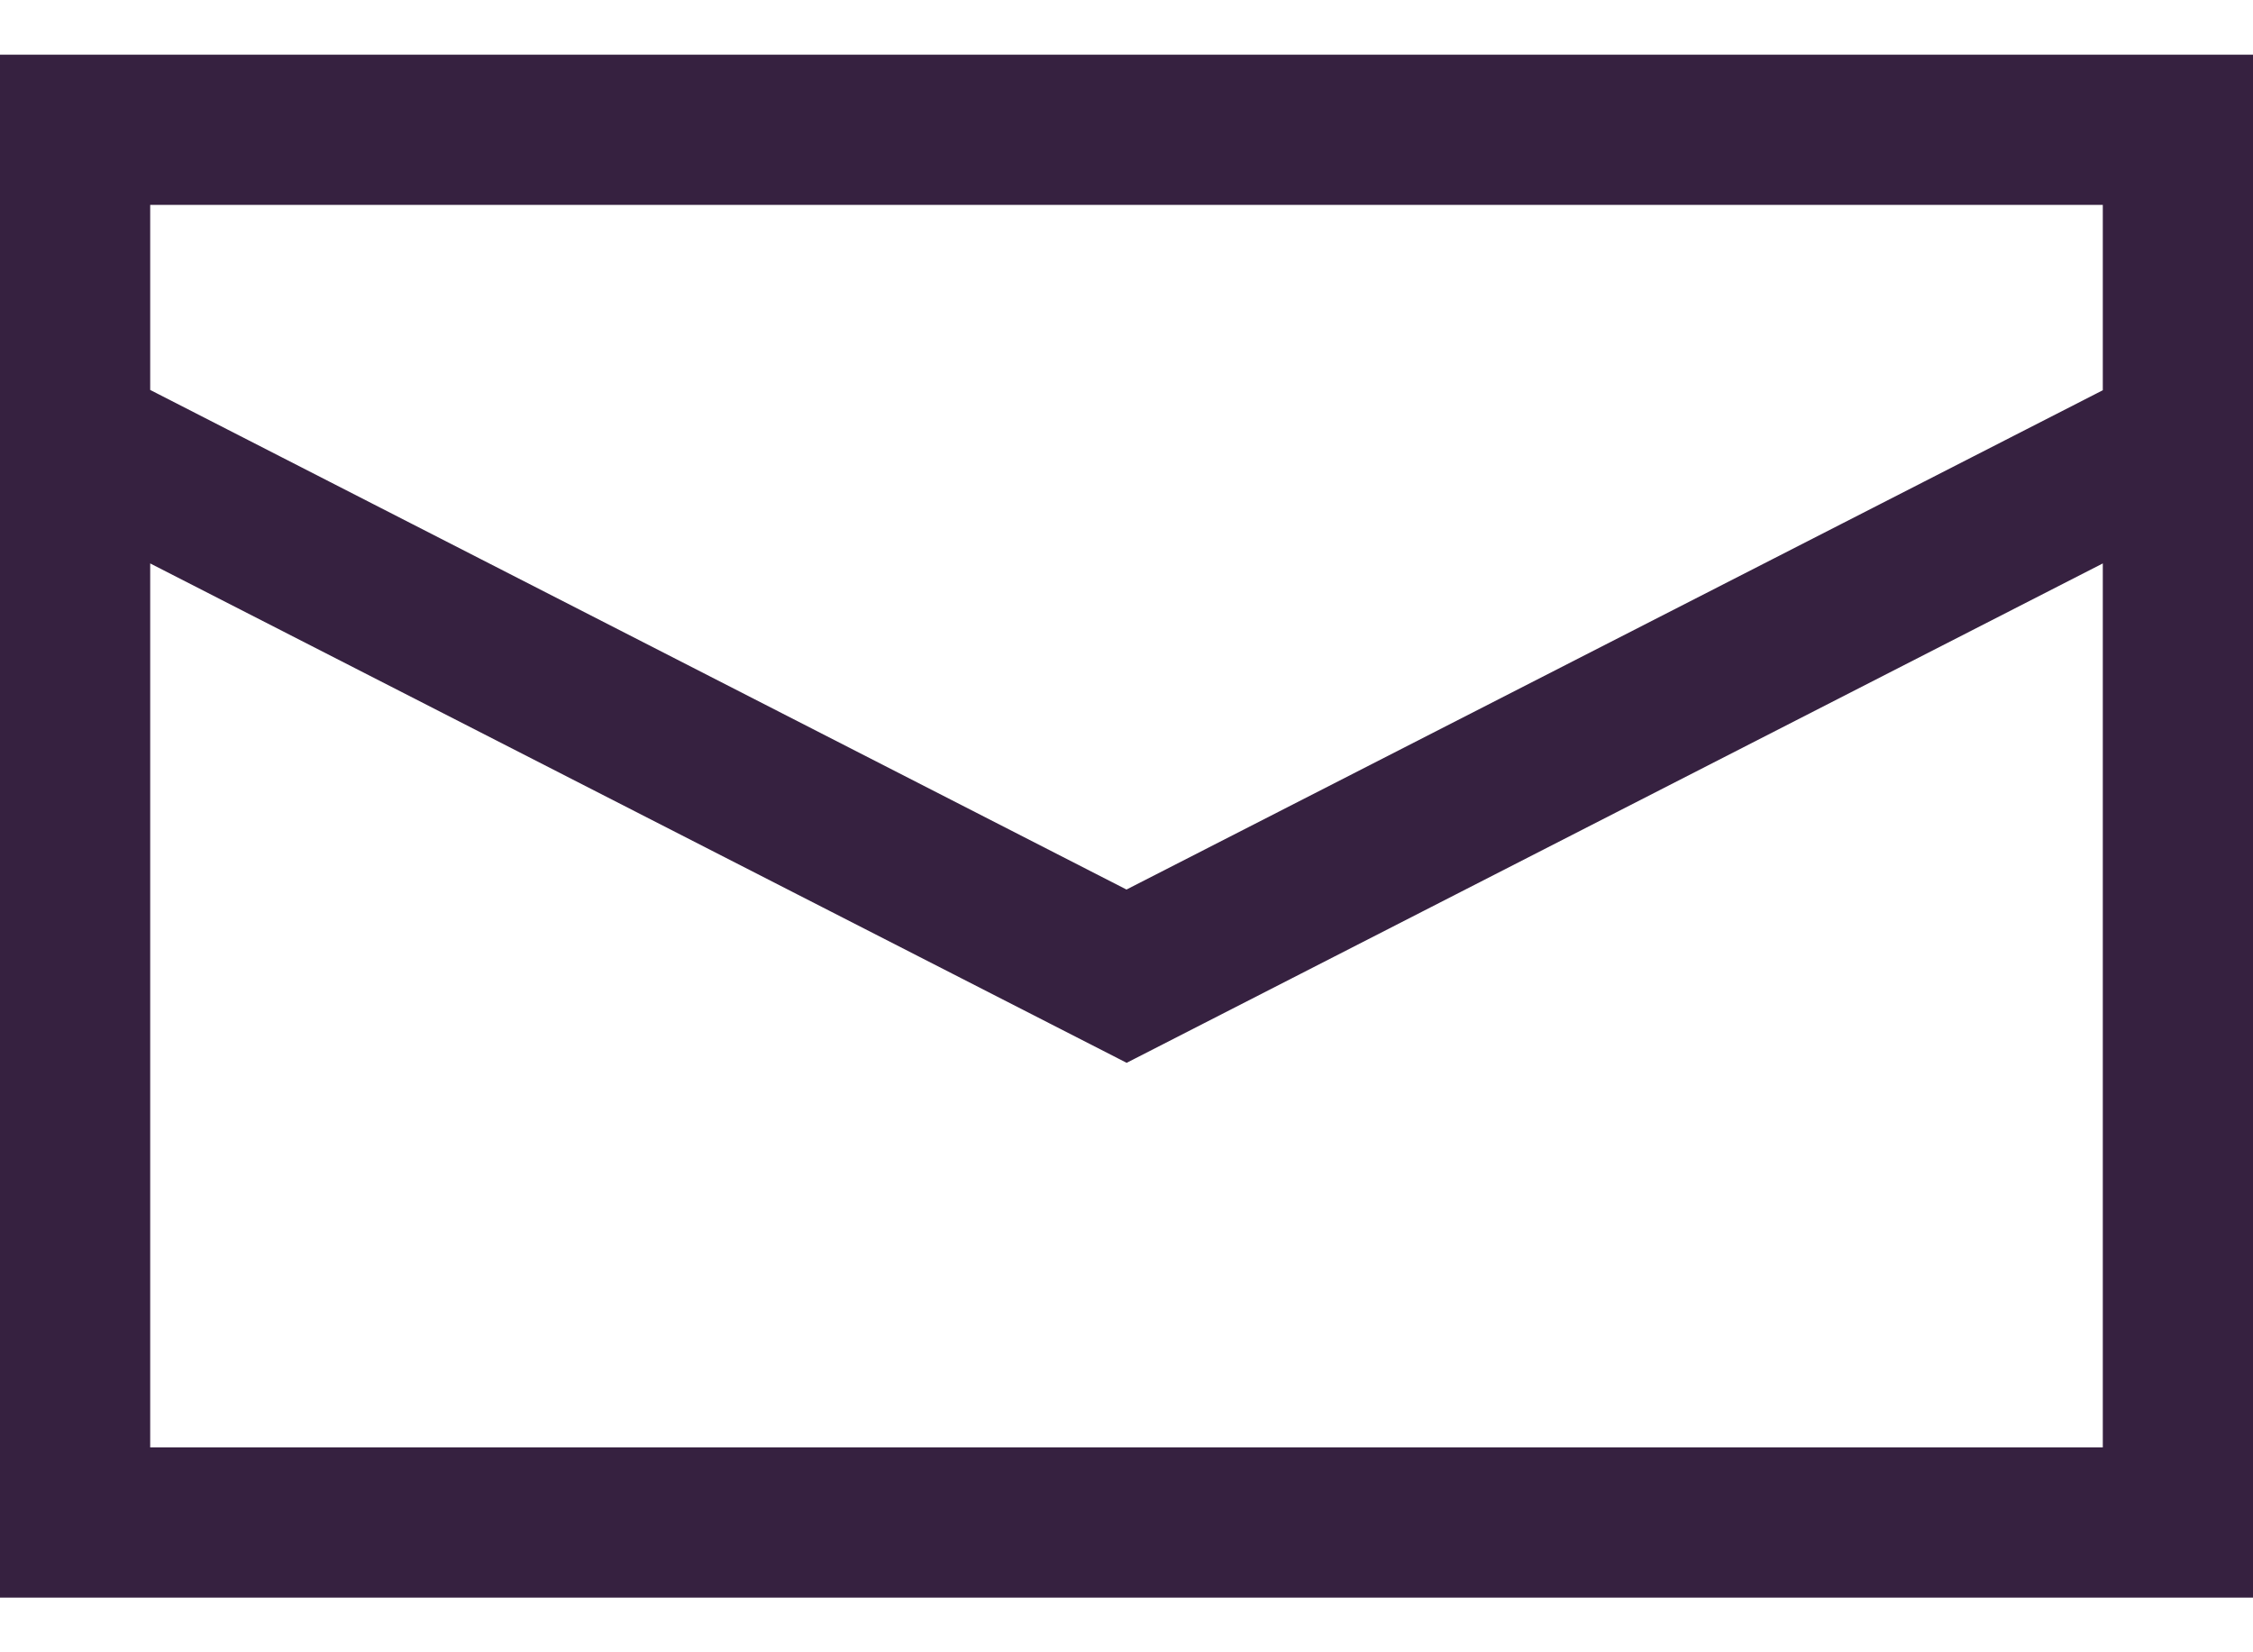 <svg width="15" height="11" viewBox="0 0 15 11" fill="none" xmlns="http://www.w3.org/2000/svg">
<path d="M1 0.864H0.5V1.364V2.596V2.901L0.772 3.041L7.272 6.367L7.5 6.484L7.728 6.367L14.228 3.043L14.5 2.903V2.598V1.364V0.864H14H1ZM1.228 3.306L0.5 2.934V3.751V9.636V10.136H1H14H14.5V9.636V3.751V2.933L13.772 3.306L7.501 6.514L1.228 3.306Z" stroke="#362140"/>
</svg>
